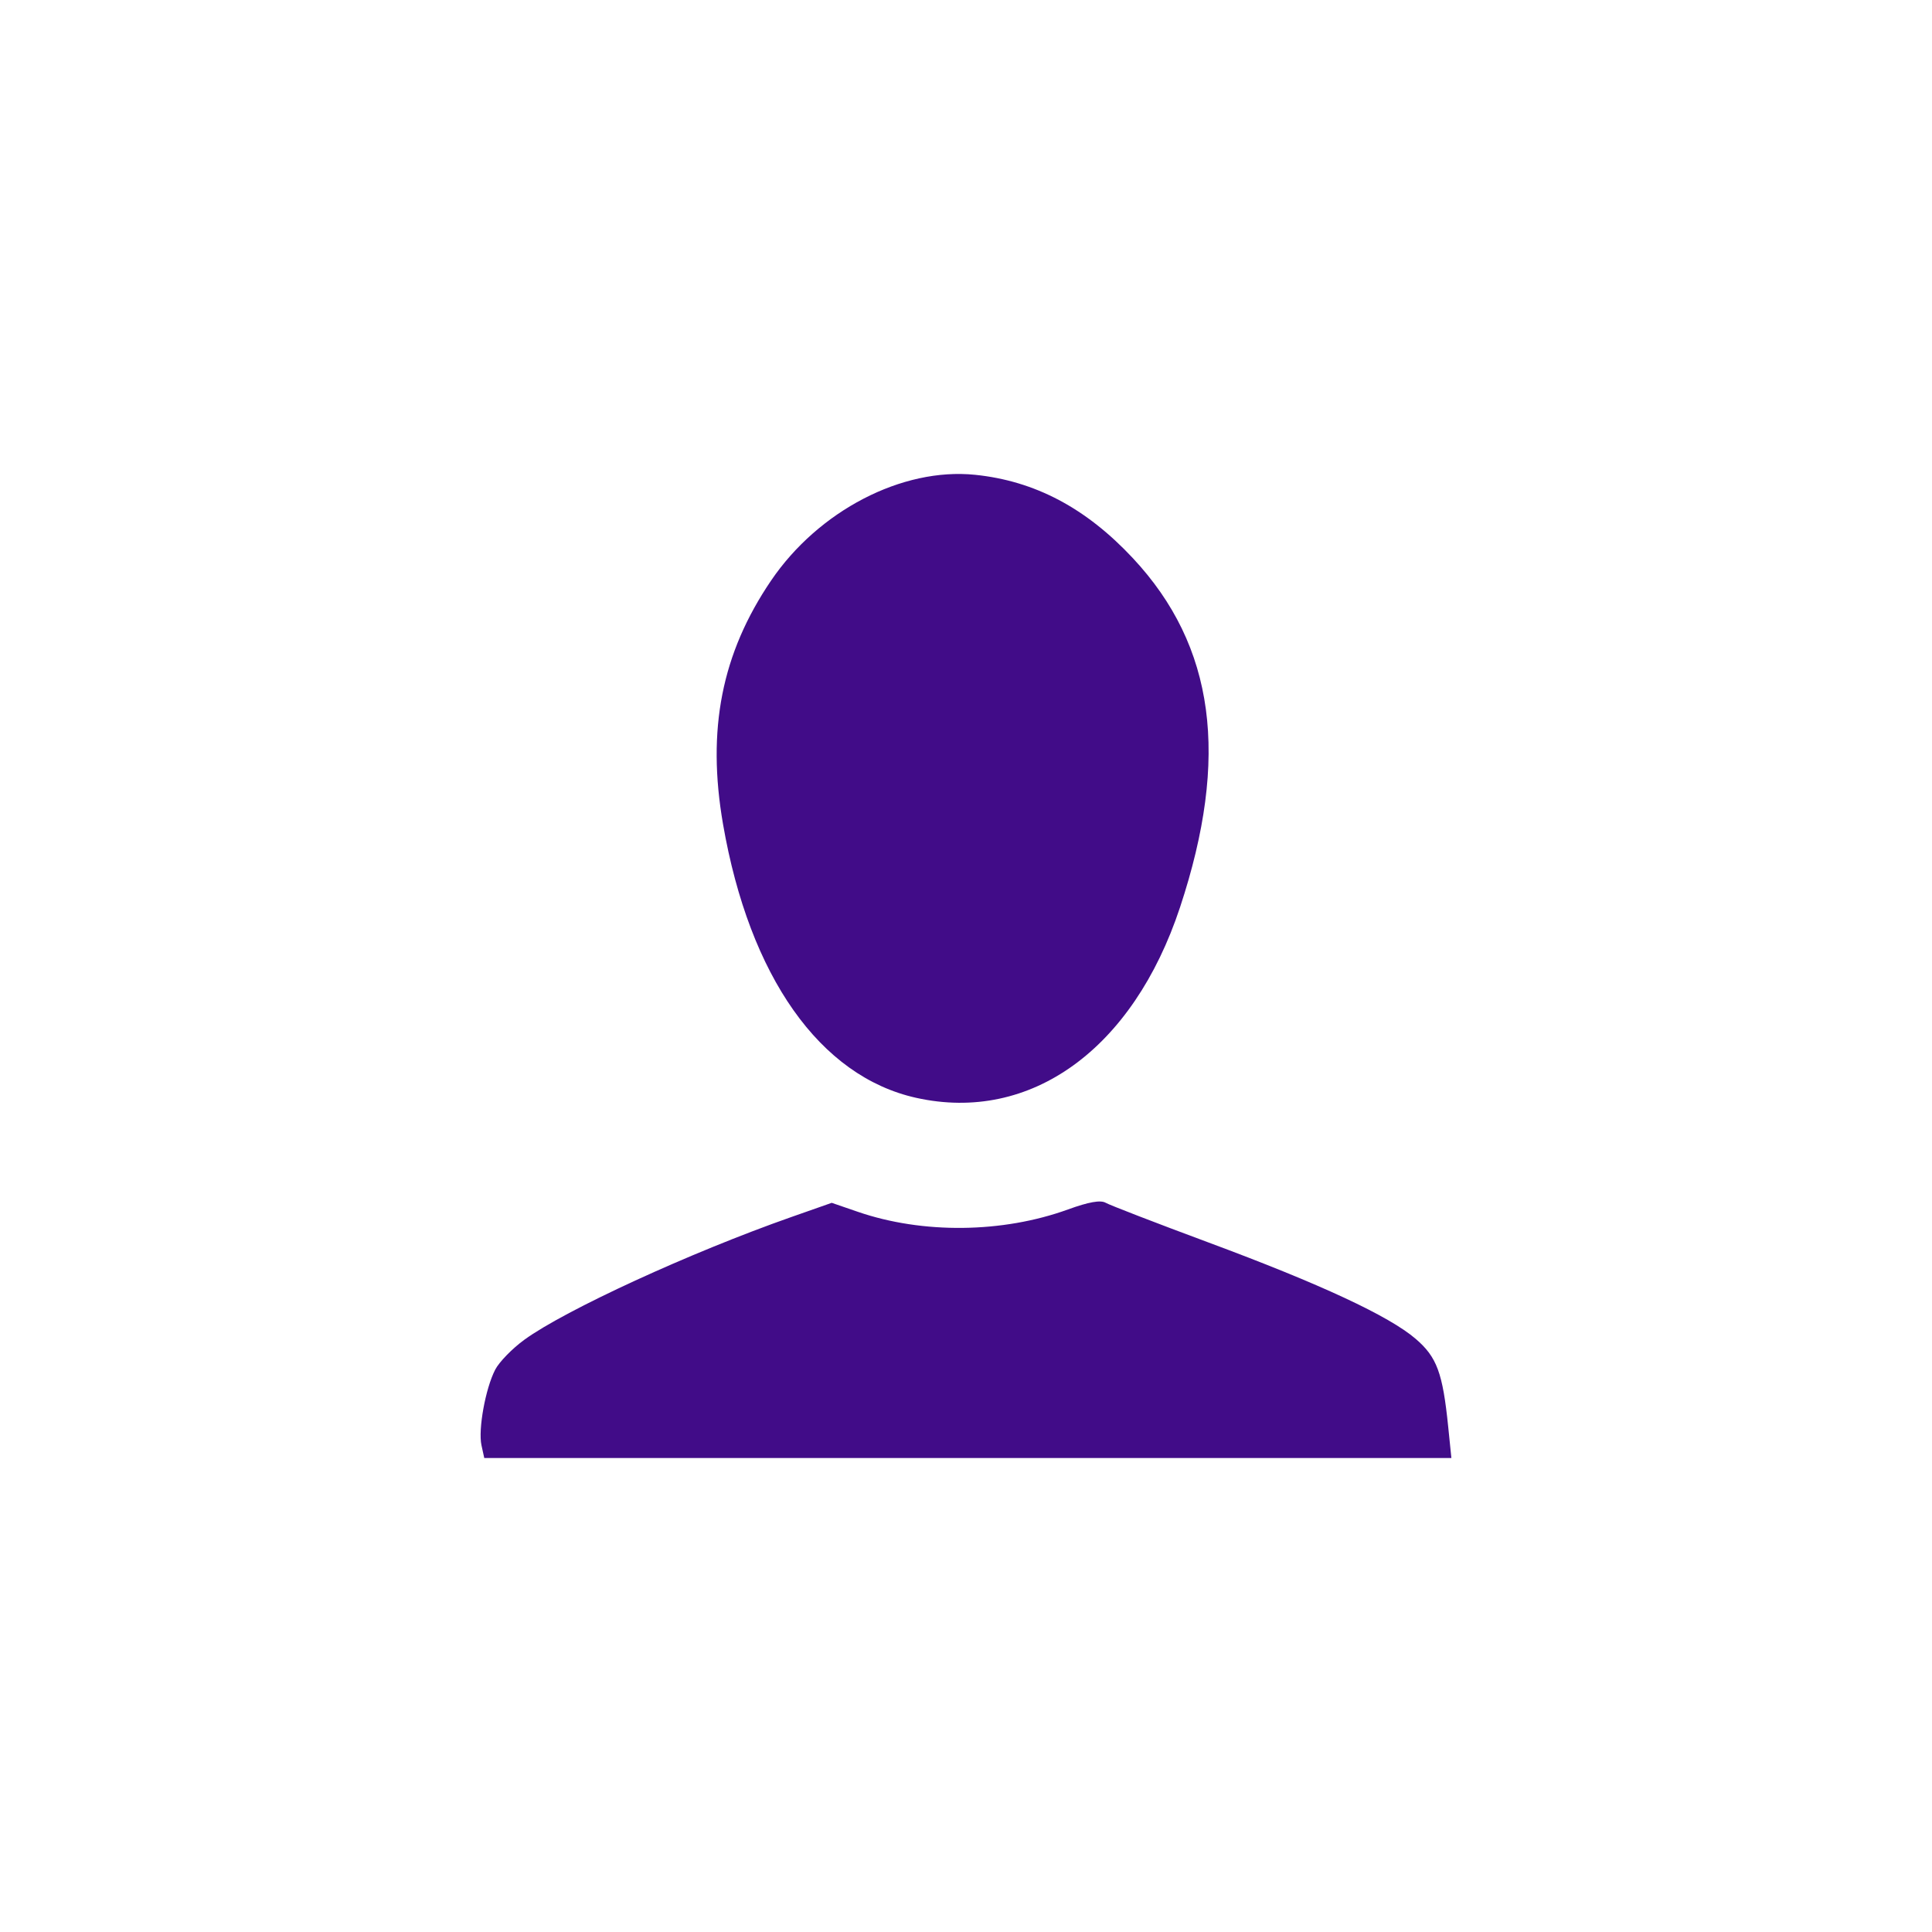 <?xml version="1.0" encoding="UTF-8" standalone="no"?>
<!-- Created with Inkscape (http://www.inkscape.org/) -->

<svg
   xmlns:dc="http://purl.org/dc/elements/1.1/"
   xmlns:cc="http://creativecommons.org/ns#"
   xmlns:rdf="http://www.w3.org/1999/02/22-rdf-syntax-ns#"
   xmlns:svg="http://www.w3.org/2000/svg"
   xmlns="http://www.w3.org/2000/svg"
   xmlns:sodipodi="http://sodipodi.sourceforge.net/DTD/sodipodi-0.dtd"
   xmlns:inkscape="http://www.inkscape.org/namespaces/inkscape"
   width="110mm"
   height="110mm"
   viewBox="0 0 110 110"
   version="1.1"
   id="svg8"
   inkscape:version="0.92.2 (5c3e80d, 2017-08-06)"
   sodipodi:docname="empty-photo.svg">
  <defs
     id="defs2" />
  <sodipodi:namedview
     id="base"
     pagecolor="#ffffff"
     bordercolor="#666666"
     borderopacity="1.0"
     inkscape:pageopacity="0.0"
     inkscape:pageshadow="2"
     inkscape:zoom="0.35"
     inkscape:cx="541.6215"
     inkscape:cy="258.98432"
     inkscape:document-units="mm"
     inkscape:current-layer="layer1"
     showgrid="false"
     inkscape:window-width="1366"
     inkscape:window-height="707"
     inkscape:window-x="0"
     inkscape:window-y="32"
     inkscape:window-maximized="1" />
  <g
     inkscape:label="Layer 1"
     inkscape:groupmode="layer"
     id="layer1"
     transform="translate(0,-187)">
    <path
       style="fill:#410c88;fill-opacity:1;stroke-width:0.265"
       d="m 27.413,269.287 c -0.197,-0.898 0.227,-3.232 0.781,-4.303 0.227,-0.439 0.974,-1.206 1.661,-1.705 2.326,-1.691 9.459,-4.97 15.195,-6.985 l 2.305,-0.81 1.486,0.511 c 3.689,1.269 8.242,1.218 11.967,-0.134 1.179,-0.428 1.853,-0.547 2.146,-0.379 0.235,0.135 2.868,1.151 5.851,2.259 6.38,2.368 10.293,4.19 11.807,5.495 1.199,1.034 1.53,1.93 1.842,4.992 l 0.182,1.786 H 55.104 27.572 Z m 24.751,-19.781 c -5.479,-1.218 -9.492,-6.902 -10.997,-15.576 -0.935,-5.389 -0.079,-9.73 2.734,-13.873 2.702,-3.979 7.465,-6.449 11.615,-6.024 3.404,0.349 6.32,1.89 8.993,4.755 4.66,4.994 5.511,11.311 2.676,19.873 -2.676,8.082 -8.508,12.293 -15.022,10.845 z"
       id="path830"
       inkscape:connector-curvature="0" />
  </g>
</svg>
